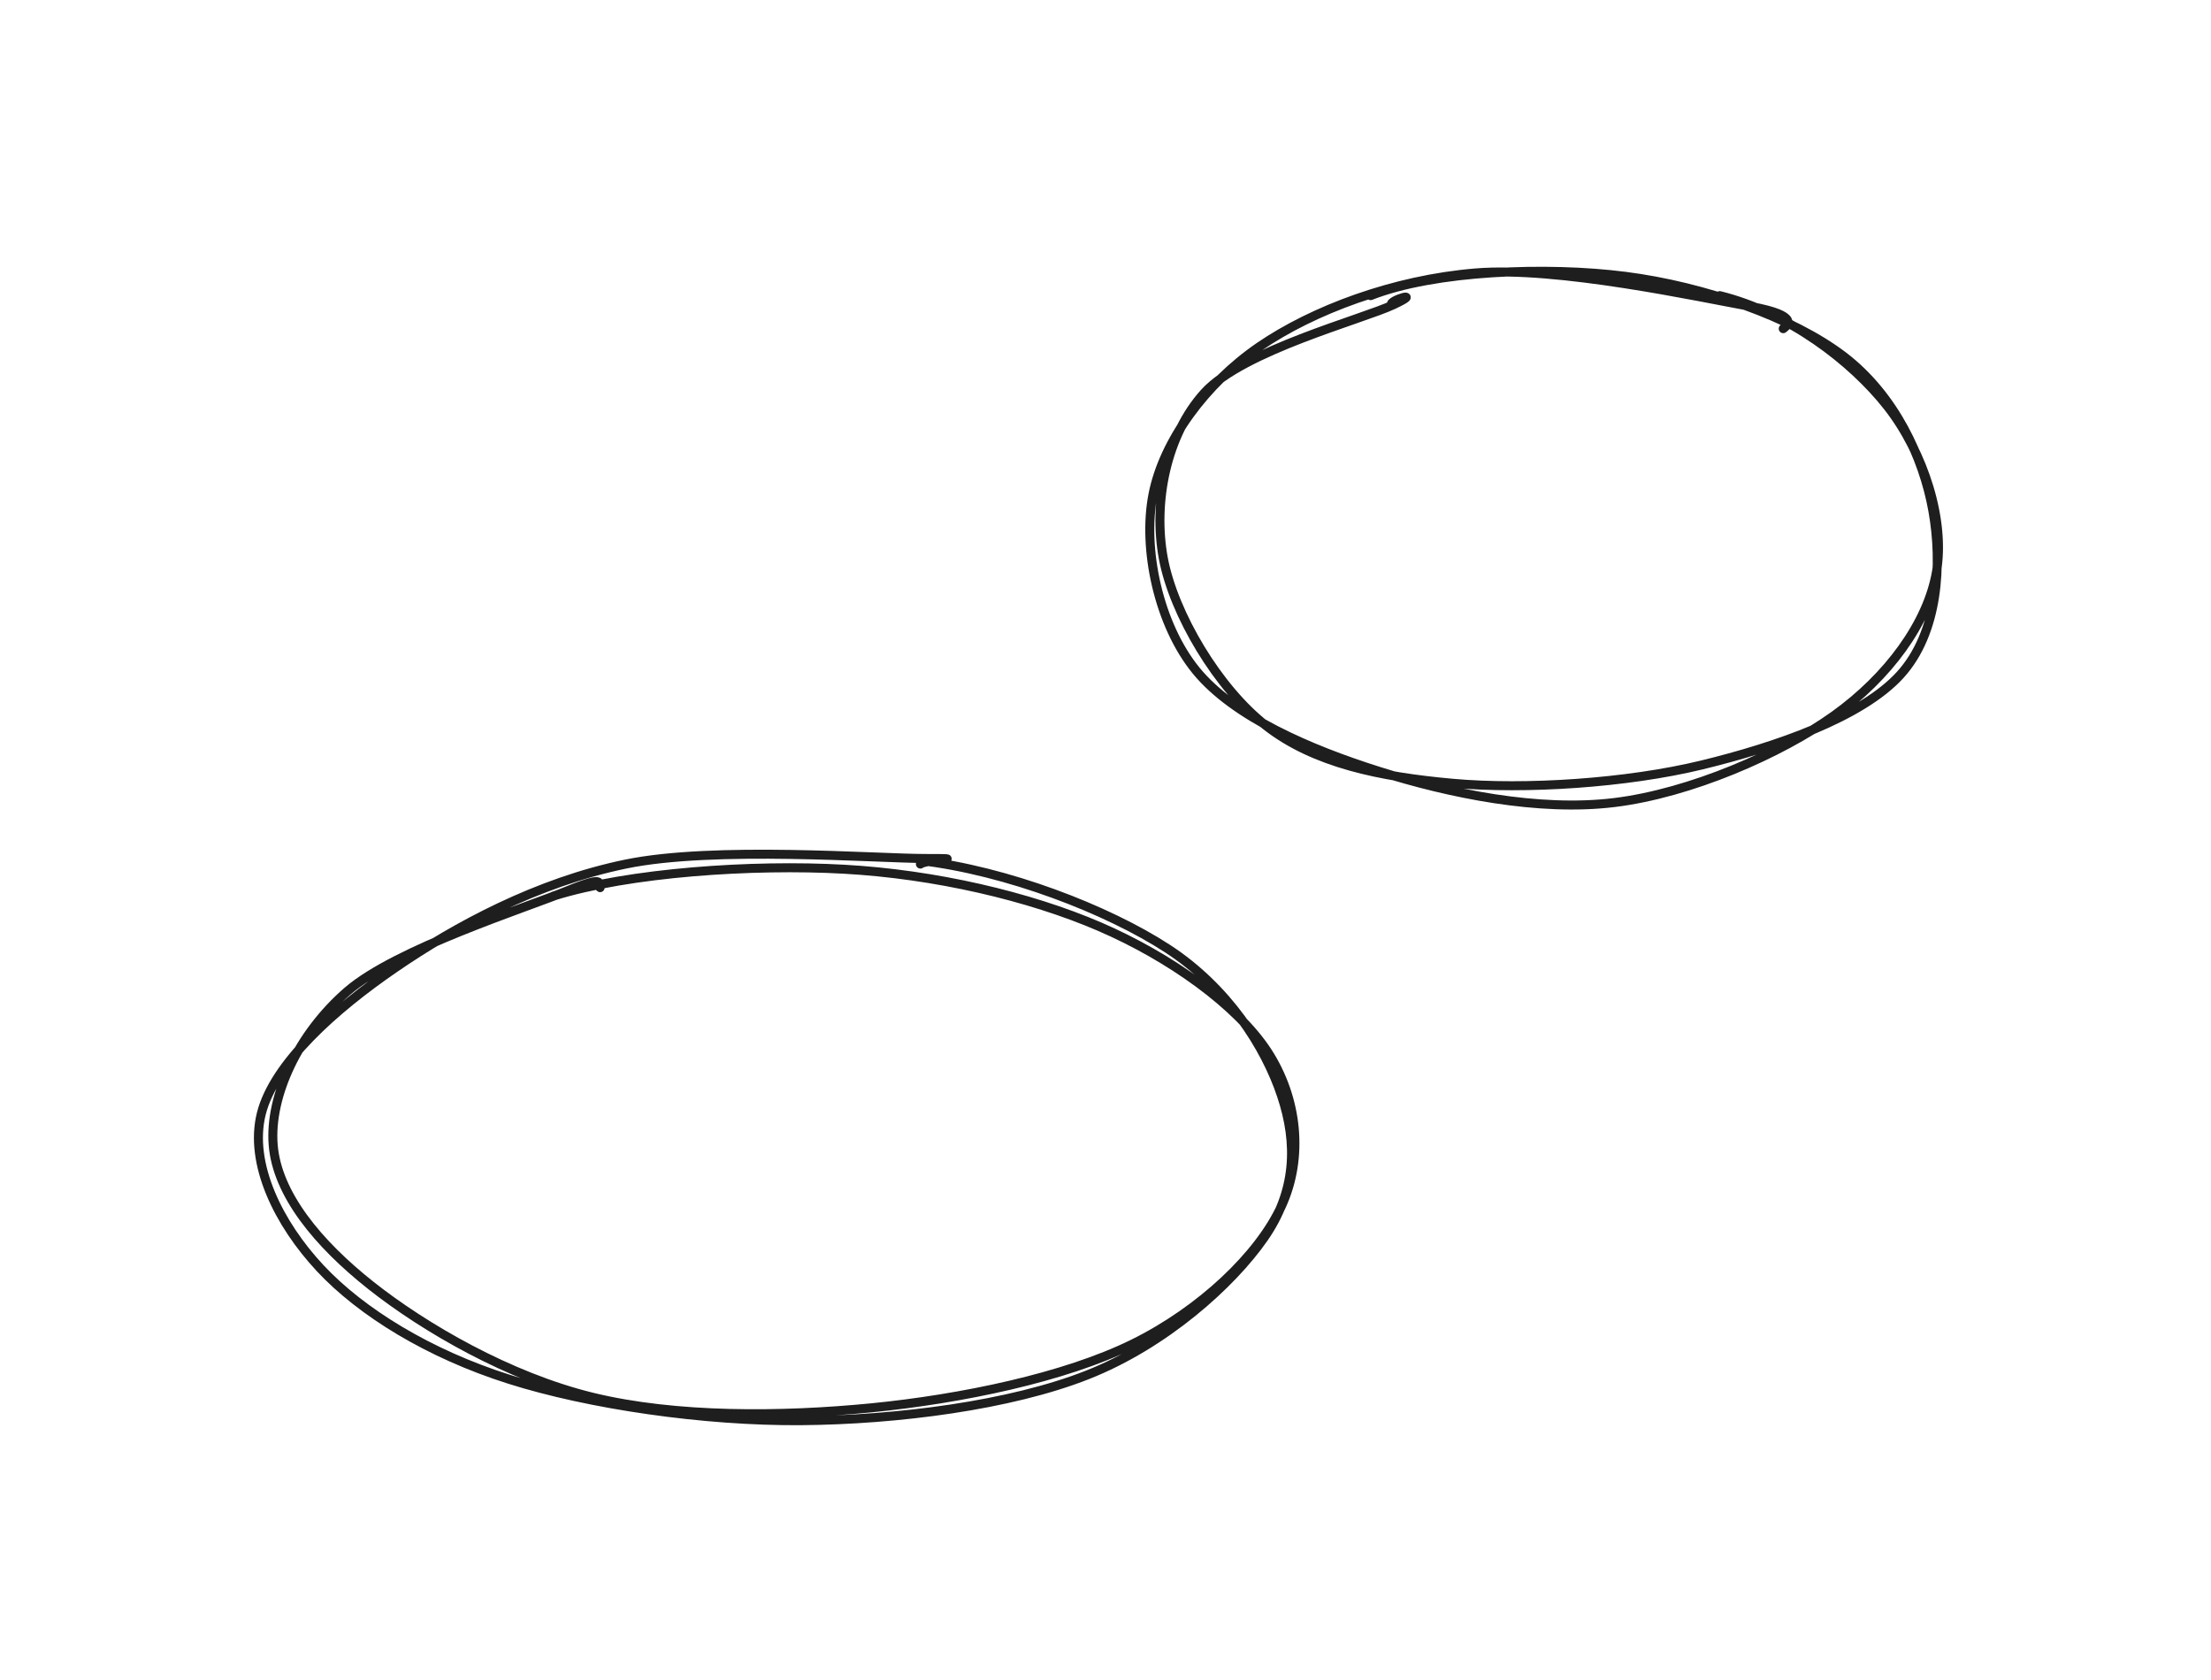 <svg version="1.1" xmlns="http://www.w3.org/2000/svg" viewBox="0 0 245.556 186.667" width="245.556" height="186.667">
  <!-- svg-source:excalidraw -->
  <!-- payload-type:application/vnd.excalidraw+json --><!-- payload-version:2 --><!-- payload-start -->eyJ2ZXJzaW9uIjoiMSIsImVuY29kaW5nIjoiYnN0cmluZyIsImNvbXByZXNzZWQiOnRydWUsImVuY29kZWQiOiJ4nM2U22rbMFx1MDAxOIDv81x1MDAxNMG7XHUwMDFkriTr5N4161x1MDAwNt1gkOWigzGKa6uJXHUwMDE2xfIsOYeWvHslJbWSrFx1MDAxZN3FoDJcdTAwMTj0XHUwMDFm9J8+6WEwXHUwMDFjJnbTiOR8mIh1WShZtcUqee/lS9FcdTAwMWGpa6dCYW9015bBcmZtY87PzoqmSafS3mo9T0u92LlcdCVcdTAwMTaitsZcdTAwMTn+cPvh8CH8XHUwMDBmXHUwMDAzKSVcdTAwMWIjgnlQxEhcdTAwMDSdXG6/6jpcdTAwMDSFOcVcdTAwMTRyynlvIc2lXHUwMDBiZkXl1HeFMlwiarwoXHUwMDE5/Vx1MDAxZa2+cP5Nji/A5/GawU1cdTAwMDevY9Q7qdTEblTIyWhXetRcdTAwMTnb6rm4lpWd+dgn8pe8Wt1NZ7Uw5shHN0Up7cbLXHUwMDAw6KVFPVxyZ0TJ2u0oRyllXHUwMDE5RTmjgGFcdTAwMTTbXHUwMDEx/DOWQshcdTAwMDFhiFx1MDAwMGdB6EliXHUwMDFmtNKtT+xcdTAwMWRcdTAwMTT+i6ndXHUwMDE25Xzq8qur3sa2RW2aonXDinarfcmcpcwvkOdcdTAwMTTkXHUwMDE5I73FTMjpzPpZ8ZRznlx1MDAwM8BcYuVcdTAwMTnJcUxGhJlAykFcdTAwMDZZxmKaPoXmqlxucPyMk2iLhbjyLnWn1GE762rfzieIXCJGaC/Zxlx1MDAxYb39x1x1MDAwM/xihK6pilx1MDAxZCiQIcxcdTAwMTBzXHImlPV6Jev5aXily3lka3BcdTAwMTDrn4iGL1x1MDAxMY1cdTAwMTB2c6Y5fTXQ35lcdTAwMTCf7PL+15hfsnE3ublcdTAwMTnXk7dccjThOOU54YQzd38xx0dAI7DDXHUwMDFkYlx1MDAwMmBOMoj+XHUwMDFi0Fx1MDAxMOJcdTAwMTS7RbhcdTAwMDOWQ/RcZtBcdTAwMTS621x1MDAwNeHT3YP5n0A7ZlxiXHUwMDA0XHUwMDE4vD2gXe/AwXvwWqDdP1x1MDAxY5q4t3xi3ZF9aq40WU3kvTg6JllKsVx1MDAxYf2994N9XHJcdTAwMWVIXHUwMDExat1cdTAwMGW2j/g4nTEifQ==<!-- payload-end -->
  <defs>
    <style class="style-fonts">
      @font-face {
        font-family: "Virgil";
        src: url("https://unpkg.com/@excalidraw/excalidraw@undefined/dist/excalidraw-assets/Virgil.woff2");
      }
      @font-face {
        font-family: "Cascadia";
        src: url("https://unpkg.com/@excalidraw/excalidraw@undefined/dist/excalidraw-assets/Cascadia.woff2");
      }
      @font-face {
        font-family: "Assistant";
        src: url("https://unpkg.com/@excalidraw/excalidraw@undefined/dist/excalidraw-assets/Assistant-Regular.woff2");
      }
    </style>
    
  </defs>
  <rect x="0" y="0" width="245.556" height="186.667" fill="transparent"/><g stroke-linecap="round" transform="translate(127.778 30) rotate(0 43.889 29.444)"><path d="M63.22 2.84 C70.82 4.72, 77.86 10.05, 81.87 15.16 C85.88 20.28, 88.28 27.81, 87.29 33.52 C86.3 39.24, 81.9 45.2, 75.93 49.48 C69.97 53.75, 59.94 58.12, 51.52 59.15 C43.09 60.19, 33.14 58.13, 25.4 55.69 C17.65 53.25, 9.26 49.62, 5.07 44.5 C0.88 39.37, -0.9 30.94, 0.27 24.94 C1.44 18.95, 6.09 12.64, 12.06 8.53 C18.04 4.43, 27.01 1.07, 36.1 0.32 C45.19 -0.43, 60.93 3.01, 66.62 4.04 C72.32 5.07, 70.65 6.19, 70.27 6.51 M24.44 2.84 C31.51 0.06, 44.01 -0.43, 52.76 0.7 C61.52 1.82, 71.27 5.23, 76.96 9.57 C82.65 13.91, 85.84 20.84, 86.89 26.74 C87.94 32.64, 87.54 40.26, 83.26 44.97 C78.98 49.68, 69.49 52.97, 61.21 54.98 C52.93 56.99, 41.62 57.74, 33.56 57.01 C25.5 56.29, 18.2 54.8, 12.85 50.63 C7.49 46.47, 2.57 38.18, 1.42 32.01 C0.28 25.85, 1.73 18.33, 5.99 13.63 C10.25 8.94, 23.52 5.48, 26.98 3.85 C30.44 2.22, 26.46 3.35, 26.76 3.84" stroke="#1e1e1e" stroke-width="1" fill="none"/></g><g stroke-linecap="round" transform="translate(30 95.556) rotate(0 57.222 30.556)"><path d="M31.47 3.98 C39.81 1.36, 53.62 0.43, 63.72 1 C73.83 1.56, 84.28 4, 92.12 7.38 C99.96 10.76, 107.4 16.1, 110.77 21.27 C114.13 26.45, 114.81 33.03, 112.31 38.44 C109.82 43.86, 103.38 50.01, 95.8 53.74 C88.21 57.47, 76.8 59.84, 66.8 60.83 C56.79 61.81, 45.04 61.91, 35.78 59.65 C26.52 57.39, 17.12 51.93, 11.22 47.26 C5.31 42.59, 0.77 37.08, 0.34 31.63 C-0.1 26.18, 3.14 19.26, 8.59 14.55 C14.05 9.84, 28.38 5.3, 33.06 3.38 C37.74 1.47, 36.19 2.83, 36.65 3.05 M72.16 0.03 C81.81 1.16, 92.96 5.46, 99.65 9.81 C106.35 14.16, 110.54 20.77, 112.32 26.13 C114.11 31.49, 113.96 36.79, 110.37 41.96 C106.78 47.13, 99.35 53.79, 90.78 57.17 C82.21 60.56, 69.64 62.18, 58.93 62.26 C48.22 62.34, 35.43 60.49, 26.54 57.66 C17.64 54.84, 10.14 50.23, 5.55 45.31 C0.96 40.39, -2.37 33.72, -0.98 28.16 C0.41 22.6, 7.14 16.57, 13.89 11.95 C20.63 7.32, 29.67 2.45, 39.49 0.43 C49.31 -1.6, 67.33 -0.19, 72.78 -0.19 C78.24 -0.19, 72.84 -0.1, 72.22 0.43" stroke="#1e1e1e" stroke-width="1" fill="none"/></g></svg>